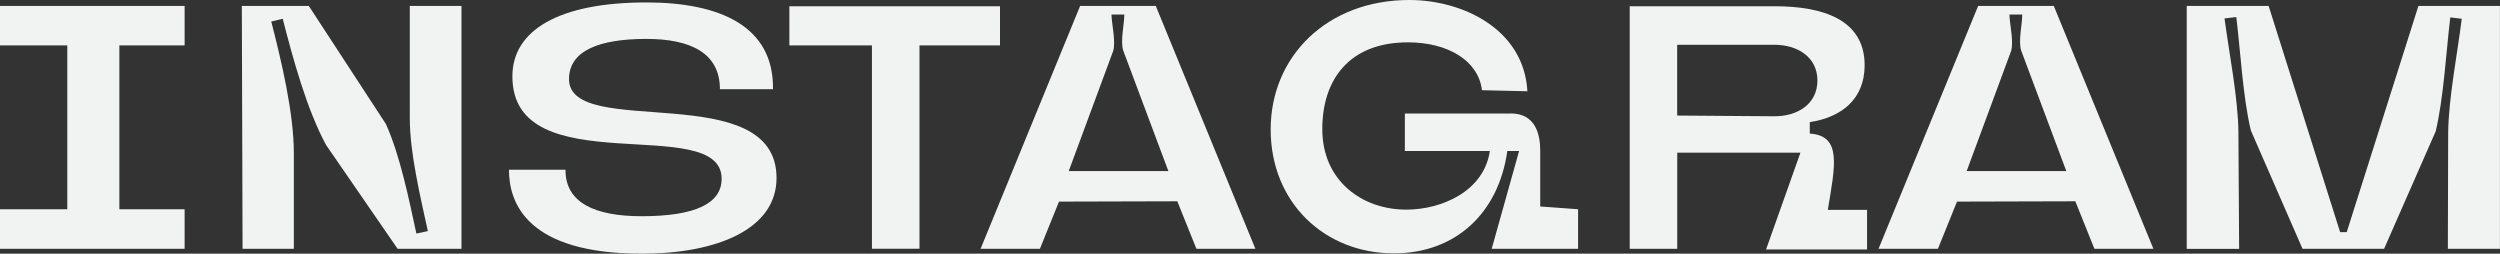 <?xml version="1.0" encoding="UTF-8"?>
<svg id="Layer_2" data-name="Layer 2" xmlns="http://www.w3.org/2000/svg" viewBox="0 0 379.7 38.53">
  <rect x="0" y="0" width="379.7" height="38.53" fill="#333333" stroke="none"/>
  <defs>
    <style>
      .cls-1 {
        fill: #f1f2f2;
      }
    </style>
  </defs>
  <g id="Layer_1-2" data-name="Layer 1">
    <g>
      <path class="cls-1" d="M0,31.78H10.22V6.9H0V.9H28.04V6.9h-9.91V31.78h9.91v6.01H0v-6.01Z"/>
      <path class="cls-1" d="M44.64,37.79h-7.8l-.11-36.89h10.17l11.7,17.92c2.16,4.74,3.53,11.54,4.64,16.65l1.74-.37c-1.11-5.11-2.74-11.86-2.74-17.08V.9h7.85V37.79h-9.7l-10.86-15.76c-2.95-5.43-5.06-13.23-6.59-19.18l-1.74,.42c1.53,5.96,3.43,13.86,3.43,20.03v14.49Z"/>
      <path class="cls-1" d="M117.94,27.04c0,7.8-9.12,11.49-20.45,11.49-17.44,0-20.19-7.69-20.19-12.75h8.59c-.05,5.01,4.48,7.06,11.54,7.06,8.22,0,12.17-1.95,12.17-5.69,0-10.17-31.78,.95-31.78-15.55,0-7.06,7.17-11.23,20.34-11.23,11.23,0,19.39,3.64,19.24,13.18h-8.06c0-5.48-4.43-7.64-11.17-7.64-7.17,0-11.75,1.79-11.75,6.11,0,9.28,31.52-.32,31.52,15.02Z"/>
      <path class="cls-1" d="M151.88,6.9h-12.23v30.88h-7.22V6.9h-12.54V.95h31.99V6.9Z"/>
      <path class="cls-1" d="M157.94,37.79h-9.01L164.05,.9h11.49l15.13,36.89h-8.96l-2.9-7.22-17.97,.05-2.9,7.17Zm4.38-11.81h15.13l-6.85-18.29c-.47-1.48,.16-3.95,.16-5.48h-1.95c.05,1.58,.68,4.06,.26,5.53l-6.75,18.24Z"/>
      <path class="cls-1" d="M229.45,17.23c3.79,0,4.48,3.22,4.48,5.64v8.49l5.75,.42v6.01h-13.12l4.16-14.86h-1.79c-1.32,9.43-7.85,15.55-17.23,15.55-10.49,0-18.71-7.69-18.71-18.81S201.57,0,214.06,0c8.01,0,17.39,4.37,17.92,13.86l-6.9-.16c-.53-4.48-5.17-7.27-11.23-7.27-8.91,0-13.02,5.64-13.02,13.18,0,7.91,6.11,12.23,12.75,12.23,5.38,0,11.81-2.79,12.7-8.91h-12.91v-5.69h16.08Z"/>
      <path class="cls-1" d="M247.52,.95h22.03c7.27,0,13.65,2,13.65,8.96,0,5.16-3.53,7.91-8.33,8.64v1.74c4.9,.32,3.85,4.85,2.74,11.59h5.96v6.01h-15.34l5.22-14.7h-18.71v14.6h-7.22V.95Zm7.22,16.6l14.65,.11c3.58,.05,6.64-1.84,6.64-5.43s-3.06-5.43-6.54-5.43h-14.76v10.75Z"/>
      <path class="cls-1" d="M294.32,37.79h-9.01L300.44,.9h11.49l15.13,36.89h-8.96l-2.9-7.22-17.97,.05-2.9,7.17Zm4.38-11.81h15.13l-6.85-18.29c-.47-1.48,.16-3.95,.16-5.48h-1.95c.05,1.58,.68,4.06,.26,5.53l-6.75,18.24Z"/>
      <path class="cls-1" d="M362.1,37.79h-12.39l-7.85-17.97c-1.21-5.06-1.58-12.07-2.21-17.23l-1.79,.21c.69,5.22,2.06,12.07,2.11,17.29l.11,17.71h-7.96V.9h12.44l10.86,34.36h1L367.31,.9h12.38V37.79h-7.91l.05-17.6c.05-5.27,1.42-12.12,2.06-17.34l-1.74-.21c-.63,5.22-1,12.17-2.21,17.29l-7.85,17.87Z"/>
    </g>
  </g>
</svg>